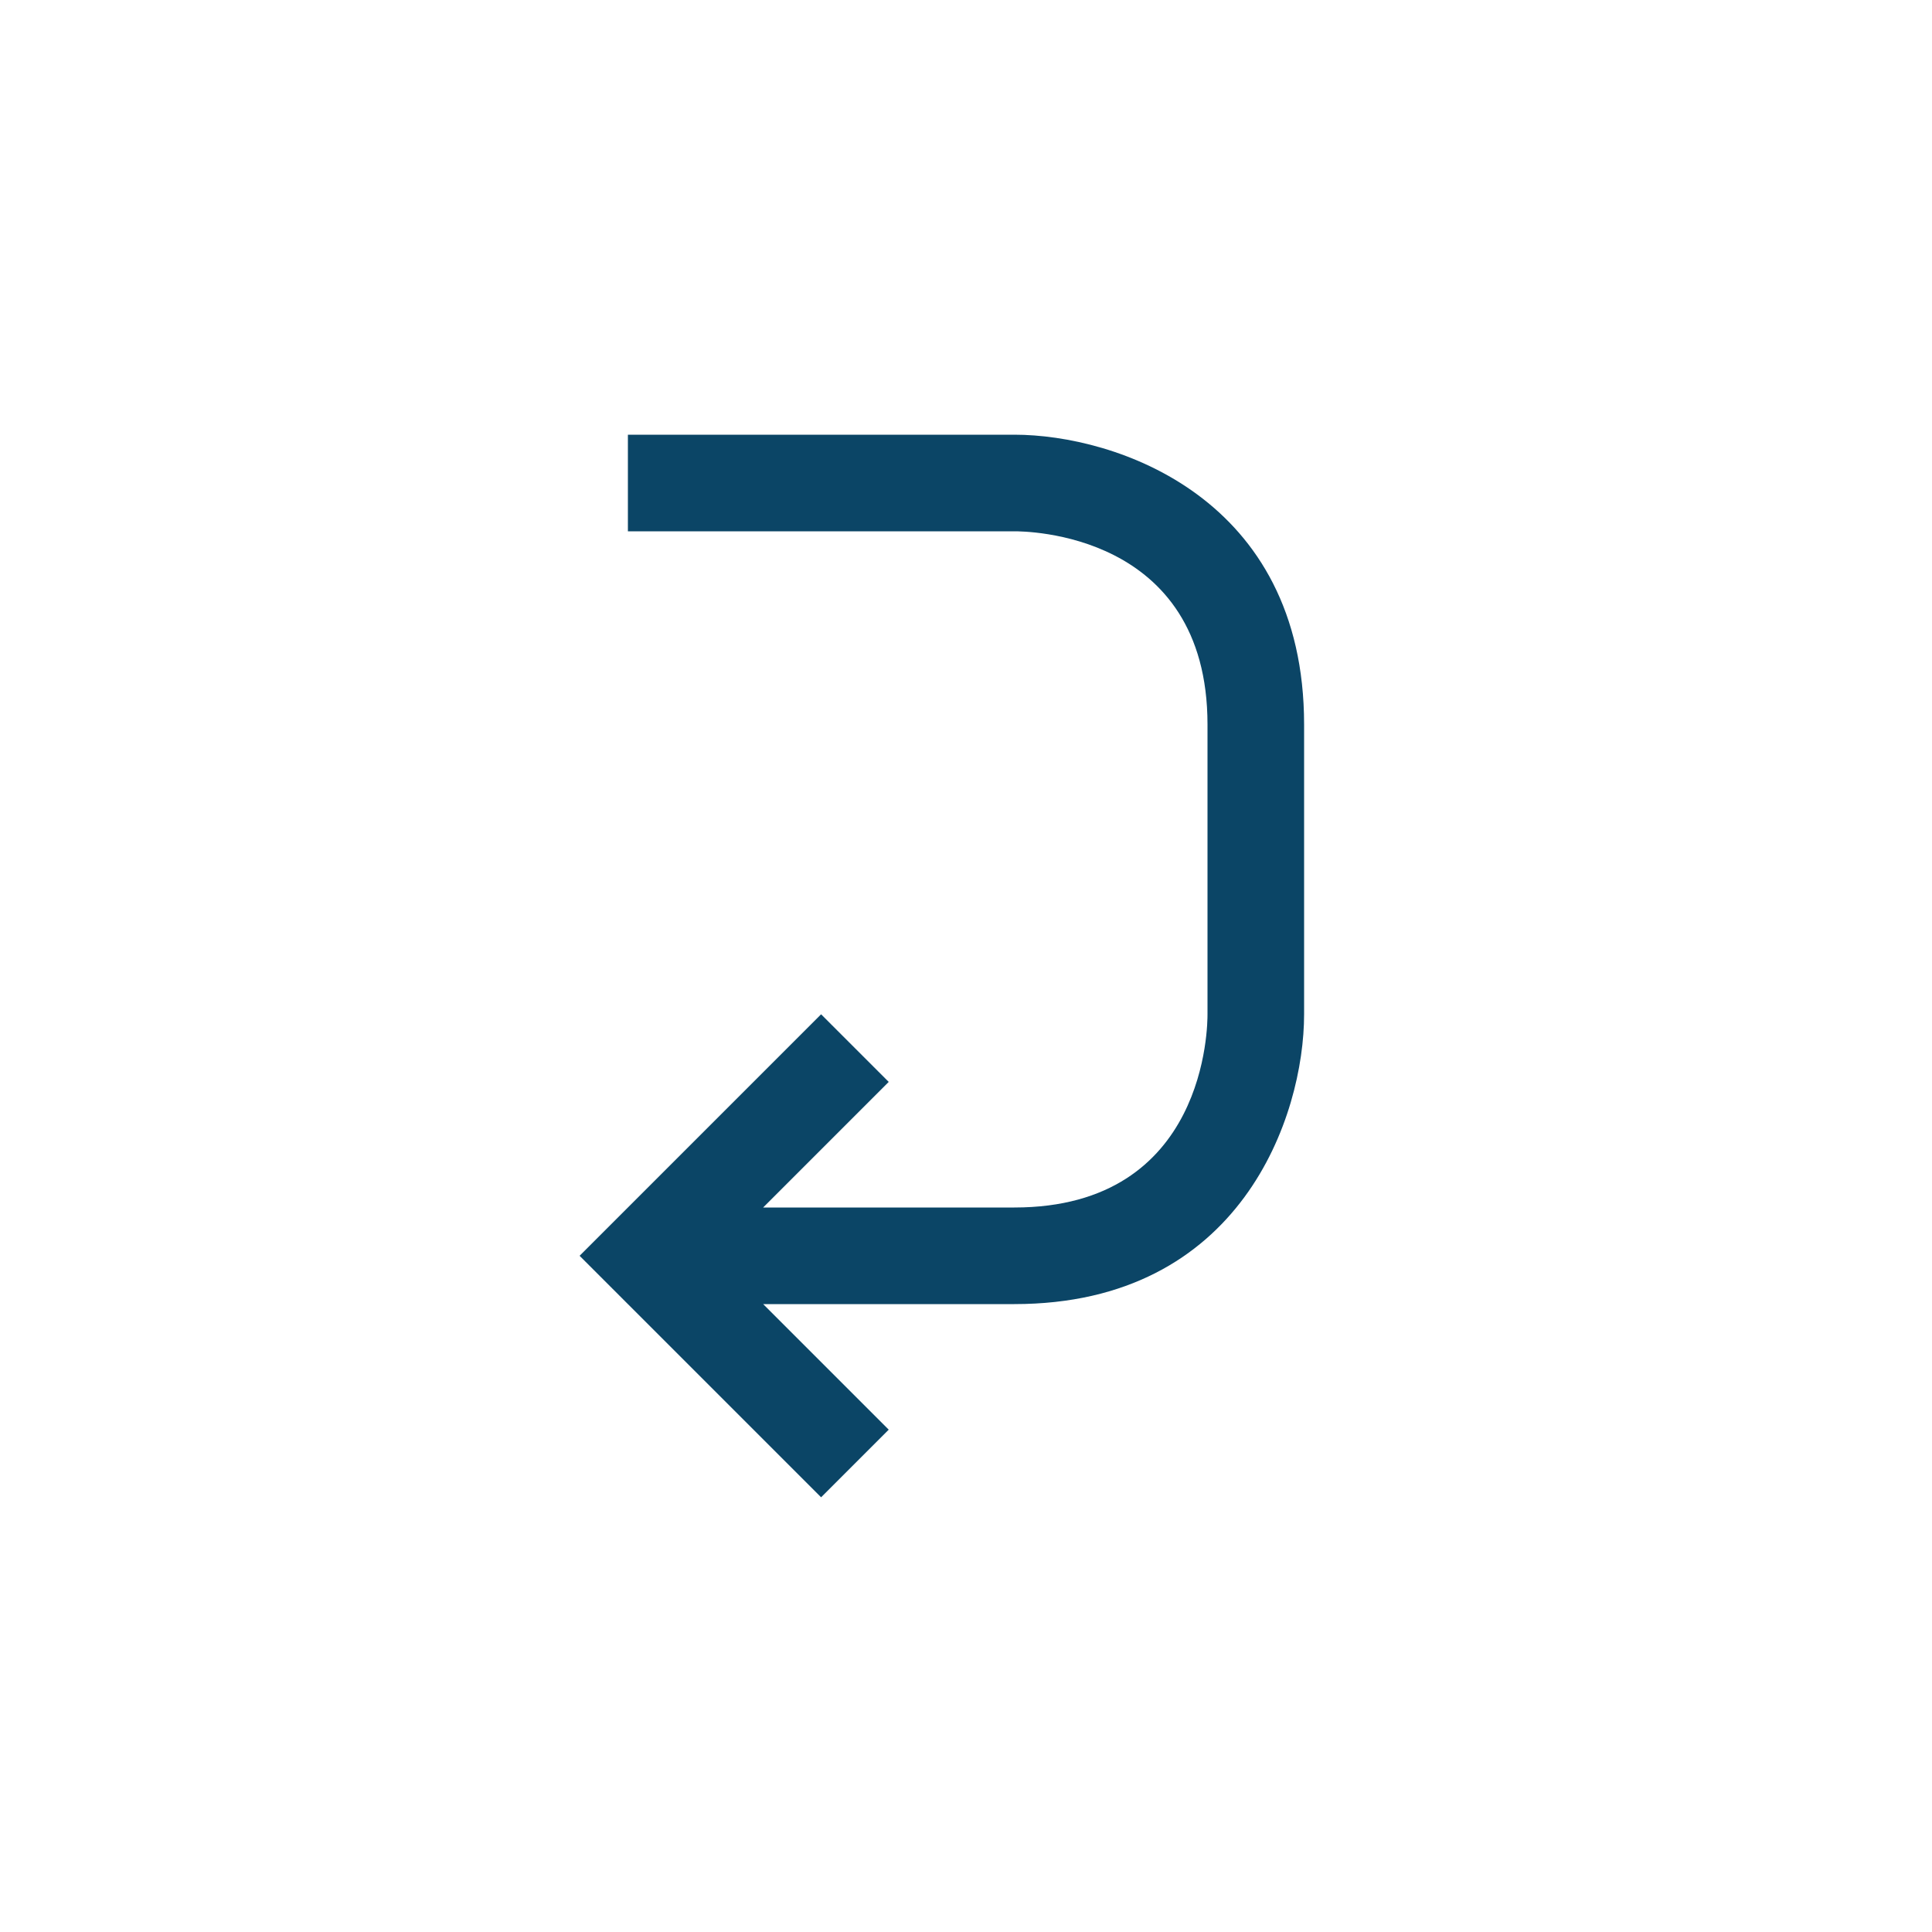 <svg width="40" height="40" viewBox="0 0 40 40" fill="none" xmlns="http://www.w3.org/2000/svg">
<path d="M18.4 29.6L15.8 27L21 27C25.7 27 27 23.1 27 21L27 15C27 10.3 23.1 9 21 9L13 9L13 11L21 11C21.2 11 25 11 25 15L25 21C25 21.2 25 25 21 25L15.8 25L18.4 22.4L17 21L12 26L17 31L18.4 29.6Z" fill="#0B4566"/>
</svg>
